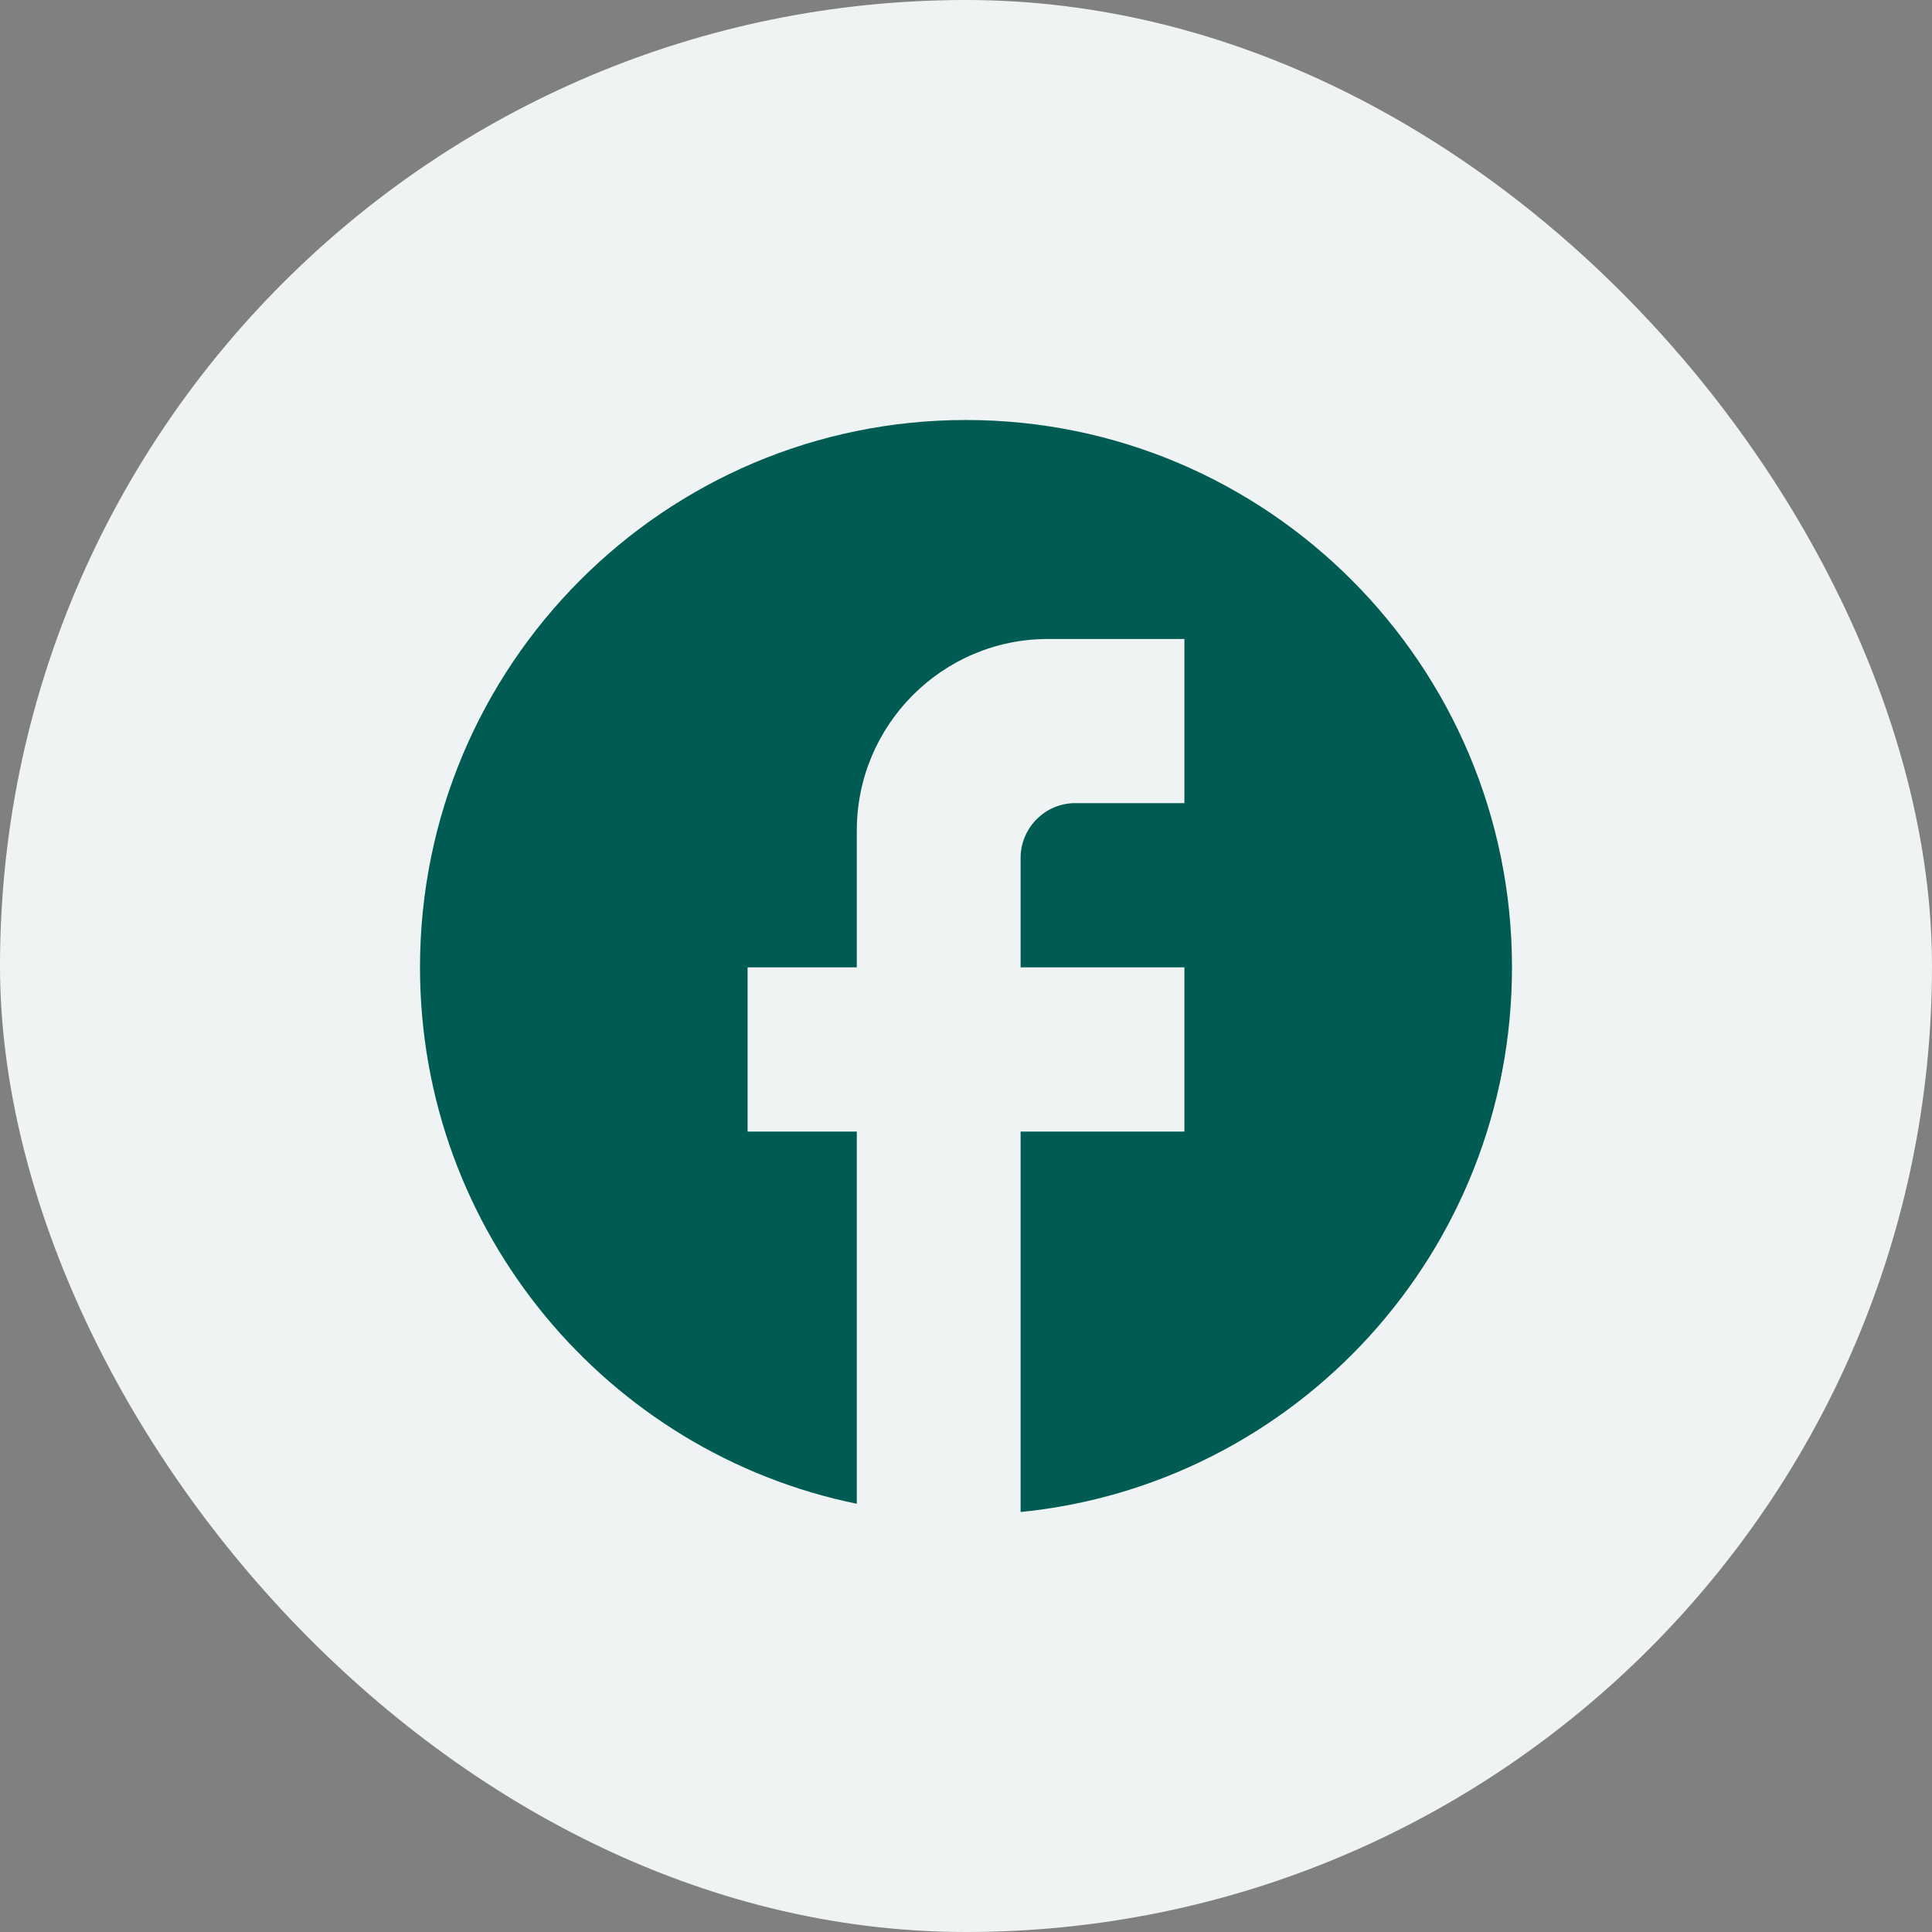 <svg width="23" height="23" viewBox="0 0 23 23" fill="none" xmlns="http://www.w3.org/2000/svg">
<rect x="0" y="0" width="23" height="23" fill="#808080" stroke="none"/>
<rect width="23" height="23" rx="11.5" fill="#EFF3F3"/>
<path d="M18 11.516C18 7.919 15.088 5 11.5 5C7.912 5 5 7.919 5 11.516C5 14.67 7.236 17.296 10.2 17.902V13.471H8.9V11.516H10.2V9.887C10.2 8.63 11.22 7.607 12.475 7.607H14.1V9.561H12.8C12.443 9.561 12.15 9.855 12.15 10.213V11.516H14.1V13.471H12.15V18C15.432 17.674 18 14.898 18 11.516Z" fill="#005C53"/>
</svg>
